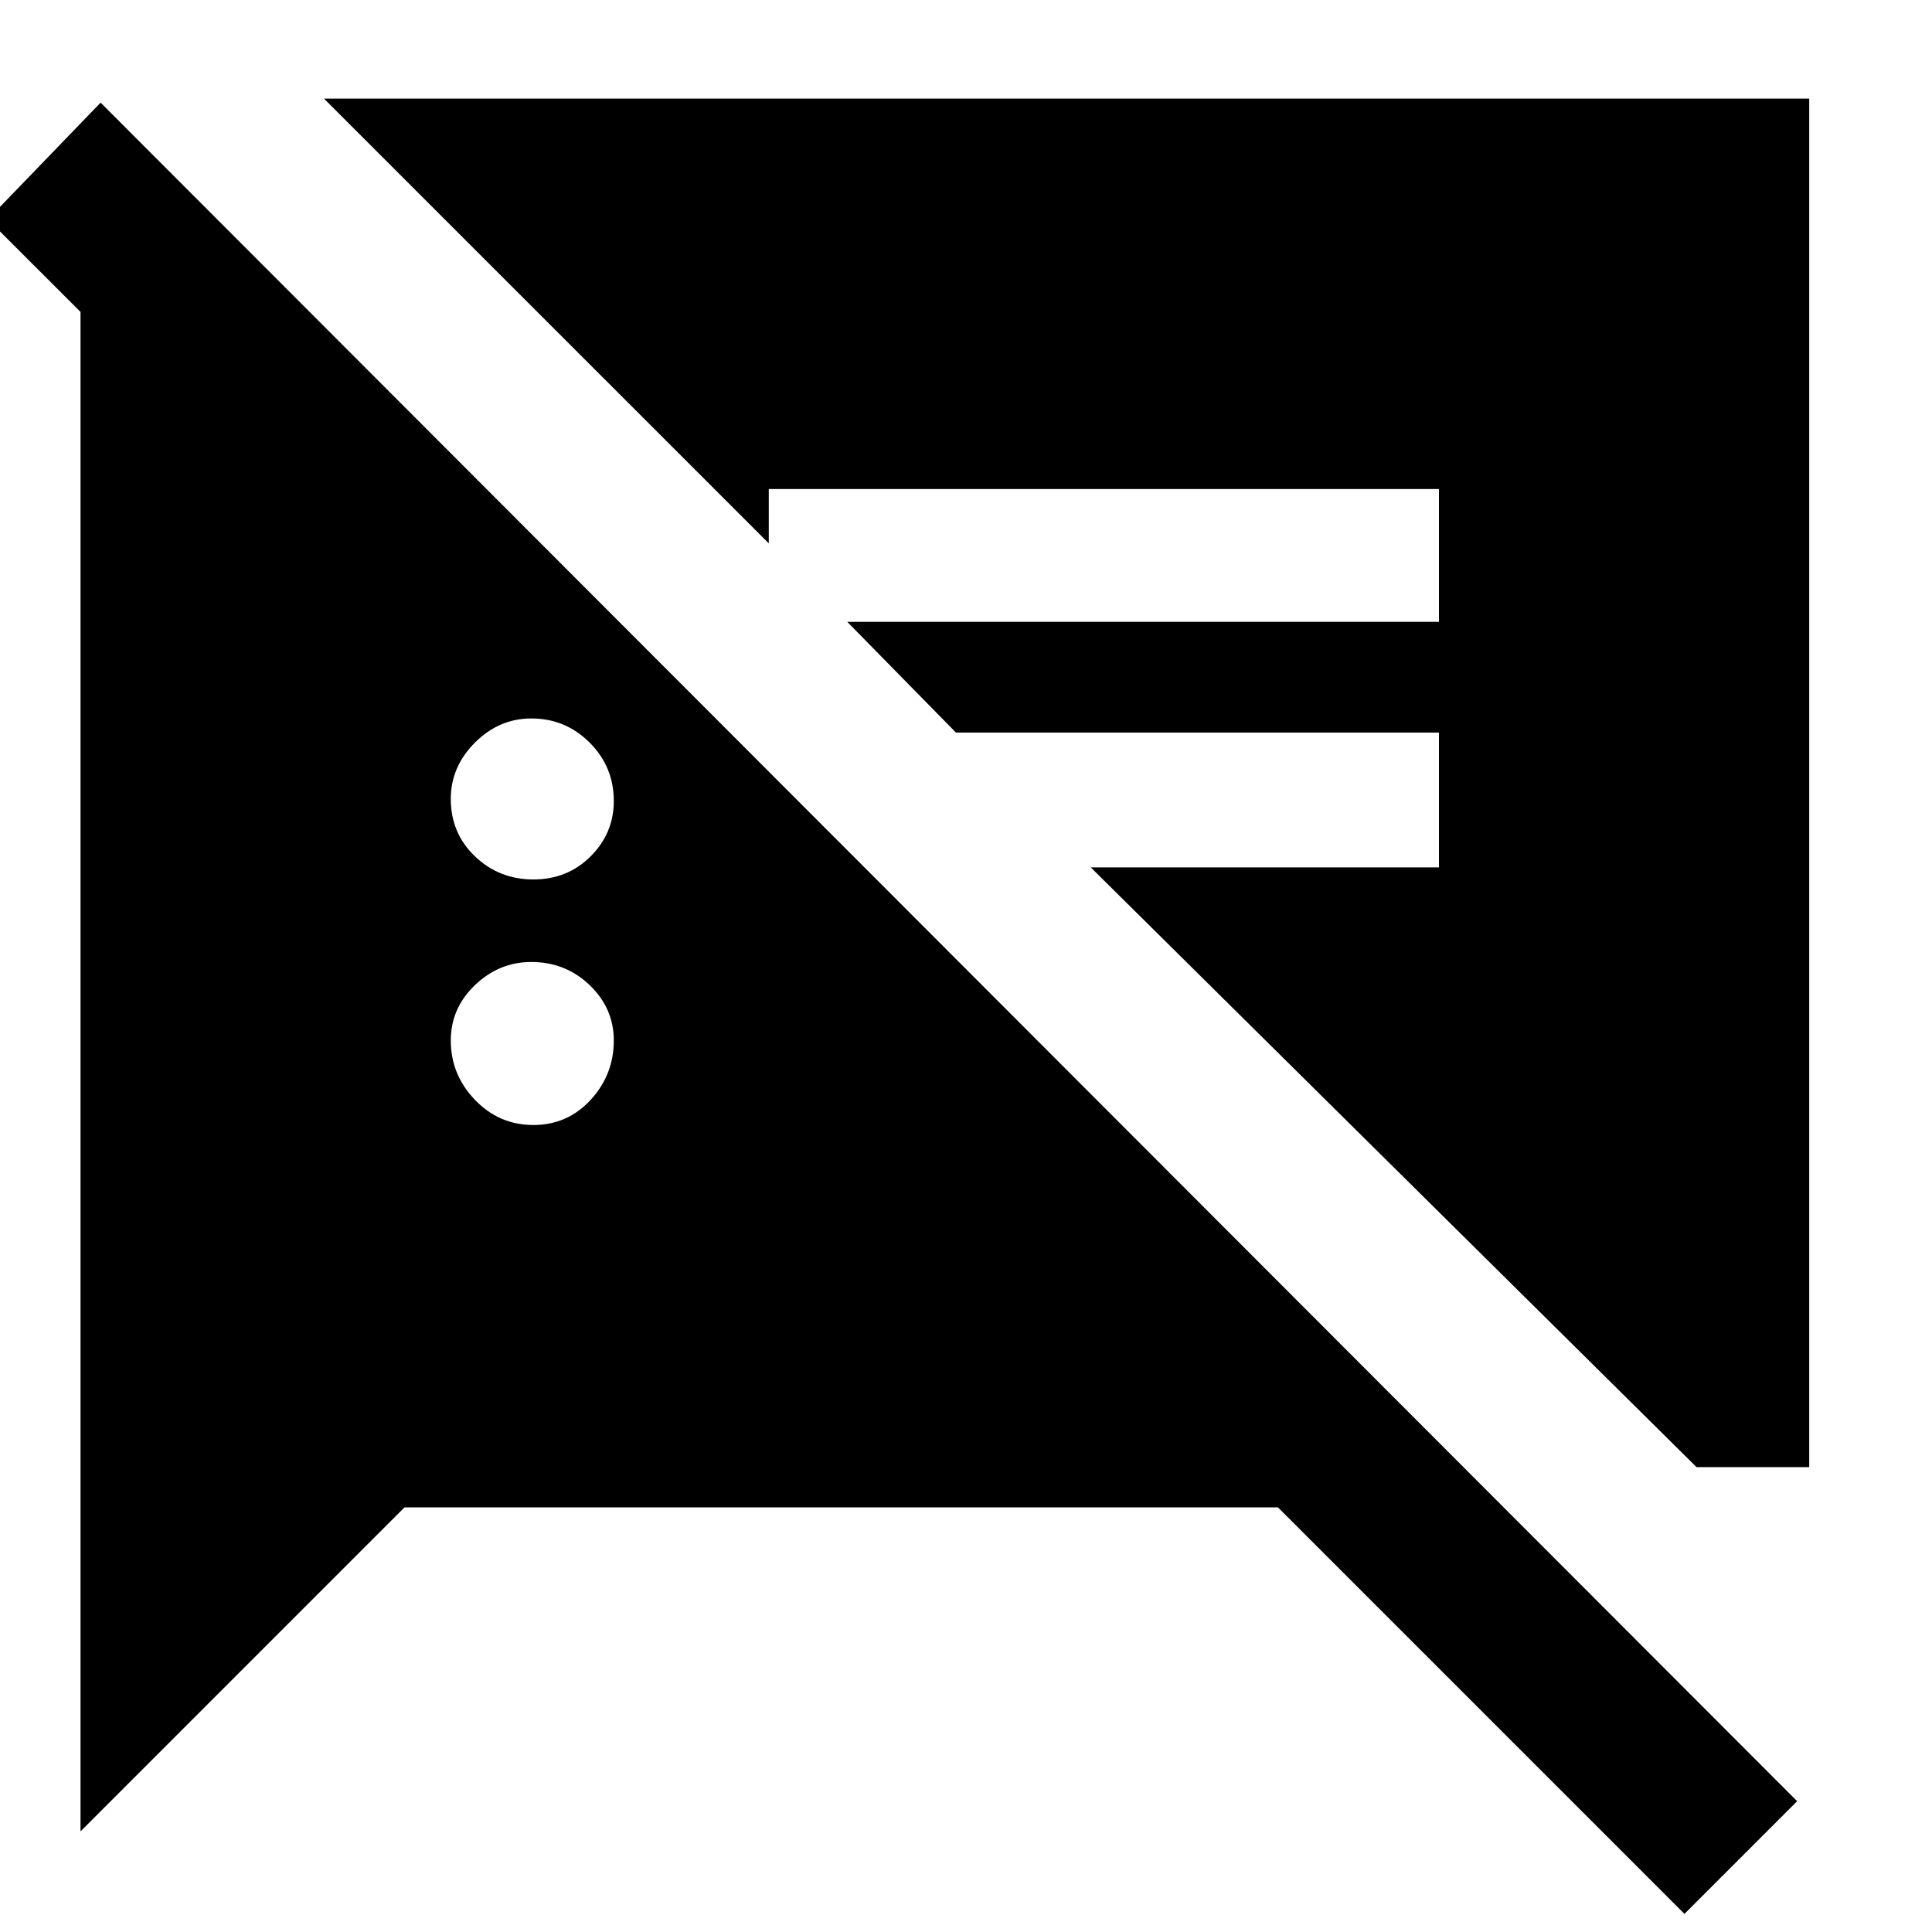 <svg xmlns="http://www.w3.org/2000/svg" height="40" width="40"><path d="M34.875 39.625 26.458 31.208H8.375L1.667 37.917V6.458L-0.25 4.542L2.083 2.125L37.208 37.292ZM35.125 30.375 22.583 17.958H29.792V15.167H19.792L17.542 12.875H29.792V10.125H15.917V11.25L6.708 2.042H37.458V30.375ZM11.042 23.292Q11.75 23.292 12.229 22.771Q12.708 22.25 12.708 21.542Q12.708 20.875 12.208 20.396Q11.708 19.917 11 19.917Q10.333 19.917 9.833 20.396Q9.333 20.875 9.333 21.542Q9.333 22.25 9.833 22.771Q10.333 23.292 11.042 23.292ZM11.042 18.208Q11.75 18.208 12.229 17.729Q12.708 17.25 12.708 16.583Q12.708 15.875 12.208 15.375Q11.708 14.875 11 14.875Q10.333 14.875 9.833 15.375Q9.333 15.875 9.333 16.542Q9.333 17.25 9.833 17.729Q10.333 18.208 11.042 18.208Z"/></svg>